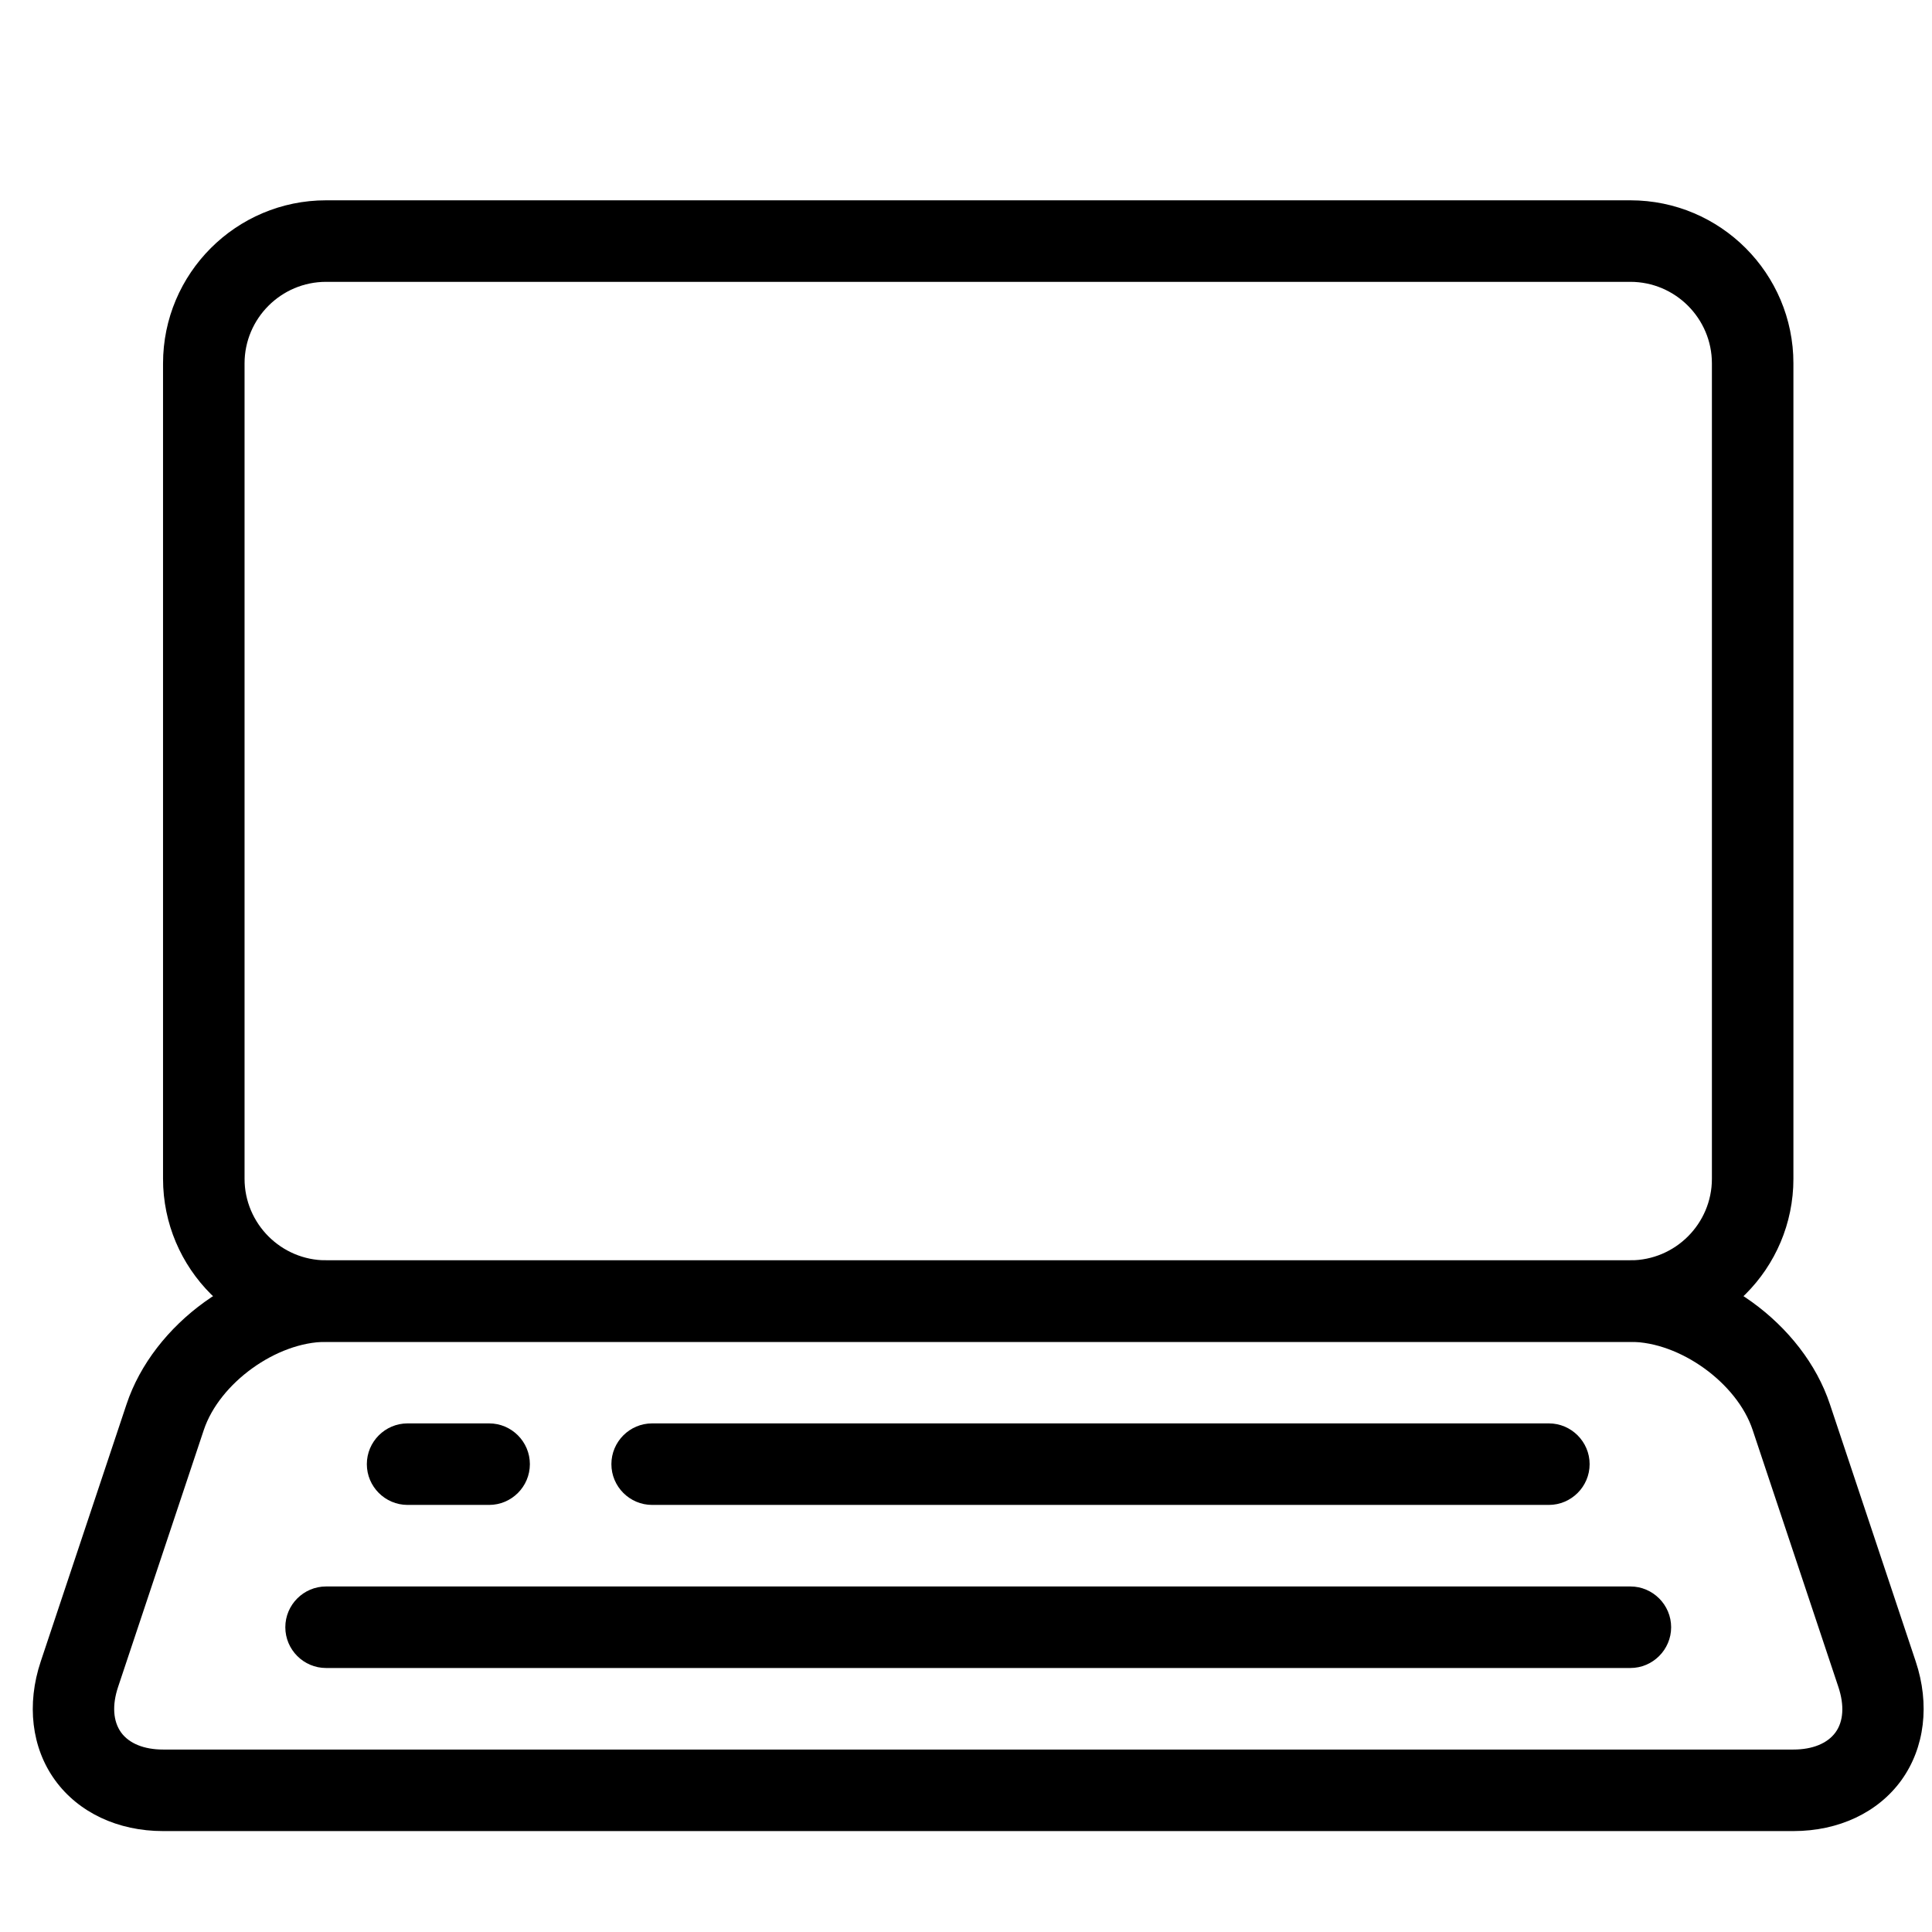 <svg xmlns="http://www.w3.org/2000/svg" width="810" viewBox="0 0 810 810" height="810" version="1.0"><path d="M 751.898 767.688 L 68.355 767.688 C 49.352 767.688 32.844 759.859 23.035 746.289 C 13.227 732.719 11.074 714.531 17.09 696.547 L 53.043 588.762 C 64.32 554.883 101.062 528.391 136.707 528.391 L 683.543 528.391 C 719.191 528.391 755.965 554.883 767.211 588.762 L 803.164 696.547 C 809.18 714.531 806.957 732.719 797.219 746.289 C 787.441 759.859 770.934 767.688 751.898 767.688 Z M 136.707 562.574 C 115.965 562.574 92.004 579.84 85.441 599.531 L 49.488 707.316 C 46.961 714.941 47.402 721.605 50.754 726.324 C 54.102 730.938 60.355 733.504 68.355 733.504 L 751.898 733.504 C 759.895 733.504 766.152 730.938 769.535 726.324 C 772.918 721.676 773.293 714.941 770.766 707.316 L 734.809 599.531 C 728.281 579.84 704.289 562.574 683.543 562.574 Z M 136.707 562.574"/><path d="M 683.543 562.574 L 136.707 562.574 C 99.012 562.574 68.355 531.945 68.355 494.203 L 68.355 152.352 C 68.355 114.609 99.012 83.98 136.707 83.98 L 683.543 83.98 C 721.277 83.98 751.898 114.609 751.898 152.352 L 751.898 494.203 C 751.898 531.945 721.277 562.574 683.543 562.574 Z M 136.707 118.164 C 117.879 118.164 102.531 133.512 102.531 152.352 L 102.531 494.203 C 102.531 513.039 117.879 528.391 136.707 528.391 L 683.543 528.391 C 702.375 528.391 717.723 513.039 717.723 494.203 L 717.723 152.352 C 717.723 133.512 702.375 118.164 683.543 118.164 Z M 136.707 118.164"/><path d="M 205.062 630.945 L 170.887 630.945 C 161.453 630.945 153.797 623.254 153.797 613.855 C 153.797 604.453 161.453 596.762 170.887 596.762 L 205.062 596.762 C 214.496 596.762 222.152 604.453 222.152 613.855 C 222.152 623.254 214.496 630.945 205.062 630.945 Z M 205.062 630.945"/><path d="M 649.367 630.945 L 273.418 630.945 C 263.984 630.945 256.328 623.254 256.328 613.855 C 256.328 604.453 263.984 596.762 273.418 596.762 L 649.367 596.762 C 658.766 596.762 666.457 604.453 666.457 613.855 C 666.457 623.254 658.766 630.945 649.367 630.945 Z M 649.367 630.945"/><path d="M 683.543 699.316 L 136.707 699.316 C 127.277 699.316 119.621 691.625 119.621 682.227 C 119.621 672.824 127.277 665.133 136.707 665.133 L 683.543 665.133 C 692.941 665.133 700.633 672.824 700.633 682.227 C 700.633 691.625 692.941 699.316 683.543 699.316 Z M 683.543 699.316"/></svg>